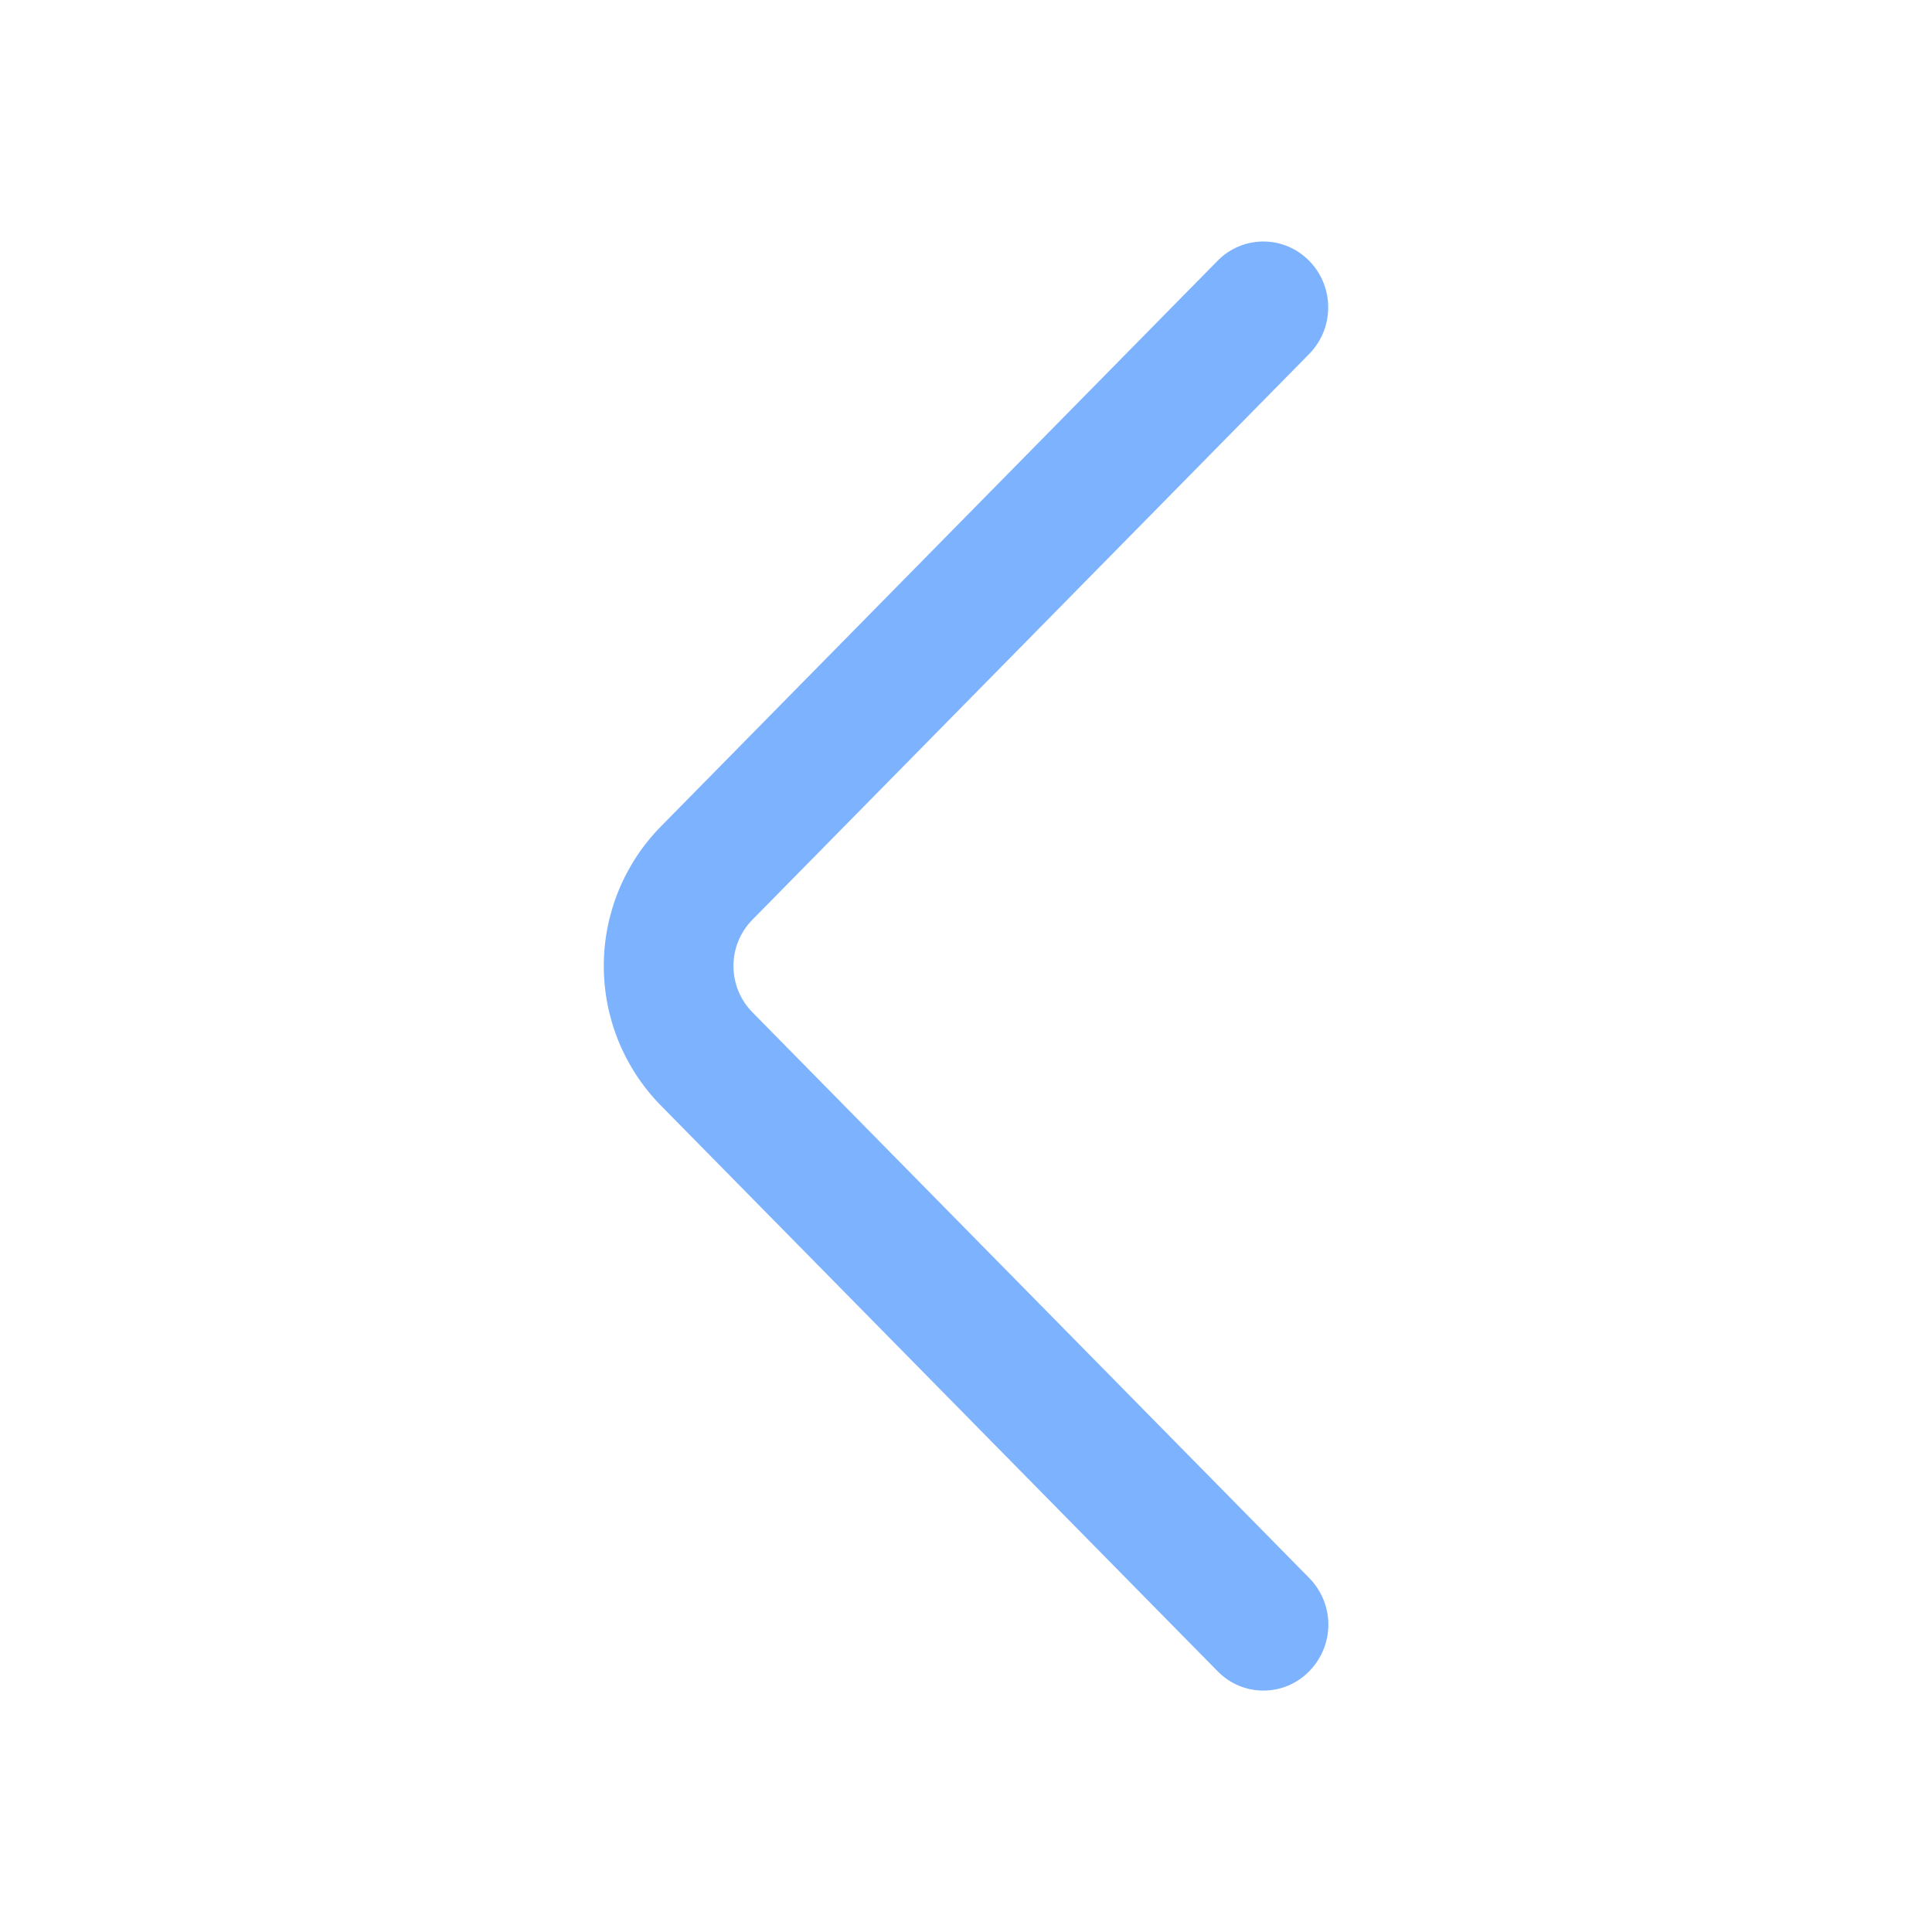 <svg width="25" height="25" viewBox="0 0 25 25" fill="none" xmlns="http://www.w3.org/2000/svg">
<path d="M16.942 20.42L9.737 13.1C9.579 12.94 9.491 12.725 9.491 12.5C9.491 12.275 9.579 12.06 9.737 11.9L16.941 4.58C17.099 4.419 17.187 4.203 17.187 3.977C17.187 3.752 17.099 3.536 16.941 3.375C16.863 3.296 16.771 3.233 16.669 3.19C16.568 3.147 16.458 3.125 16.348 3.125C16.237 3.125 16.128 3.147 16.026 3.19C15.924 3.233 15.832 3.296 15.755 3.375L8.552 10.694C8.078 11.176 7.813 11.824 7.813 12.5C7.813 13.176 8.078 13.824 8.552 14.306L15.755 21.625C15.832 21.704 15.924 21.767 16.026 21.811C16.128 21.854 16.238 21.876 16.348 21.876C16.459 21.876 16.569 21.854 16.671 21.811C16.773 21.767 16.865 21.704 16.942 21.625C17.1 21.464 17.189 21.248 17.189 21.023C17.189 20.797 17.1 20.581 16.942 20.42Z" fill="#7DB2FF"/>
</svg>
